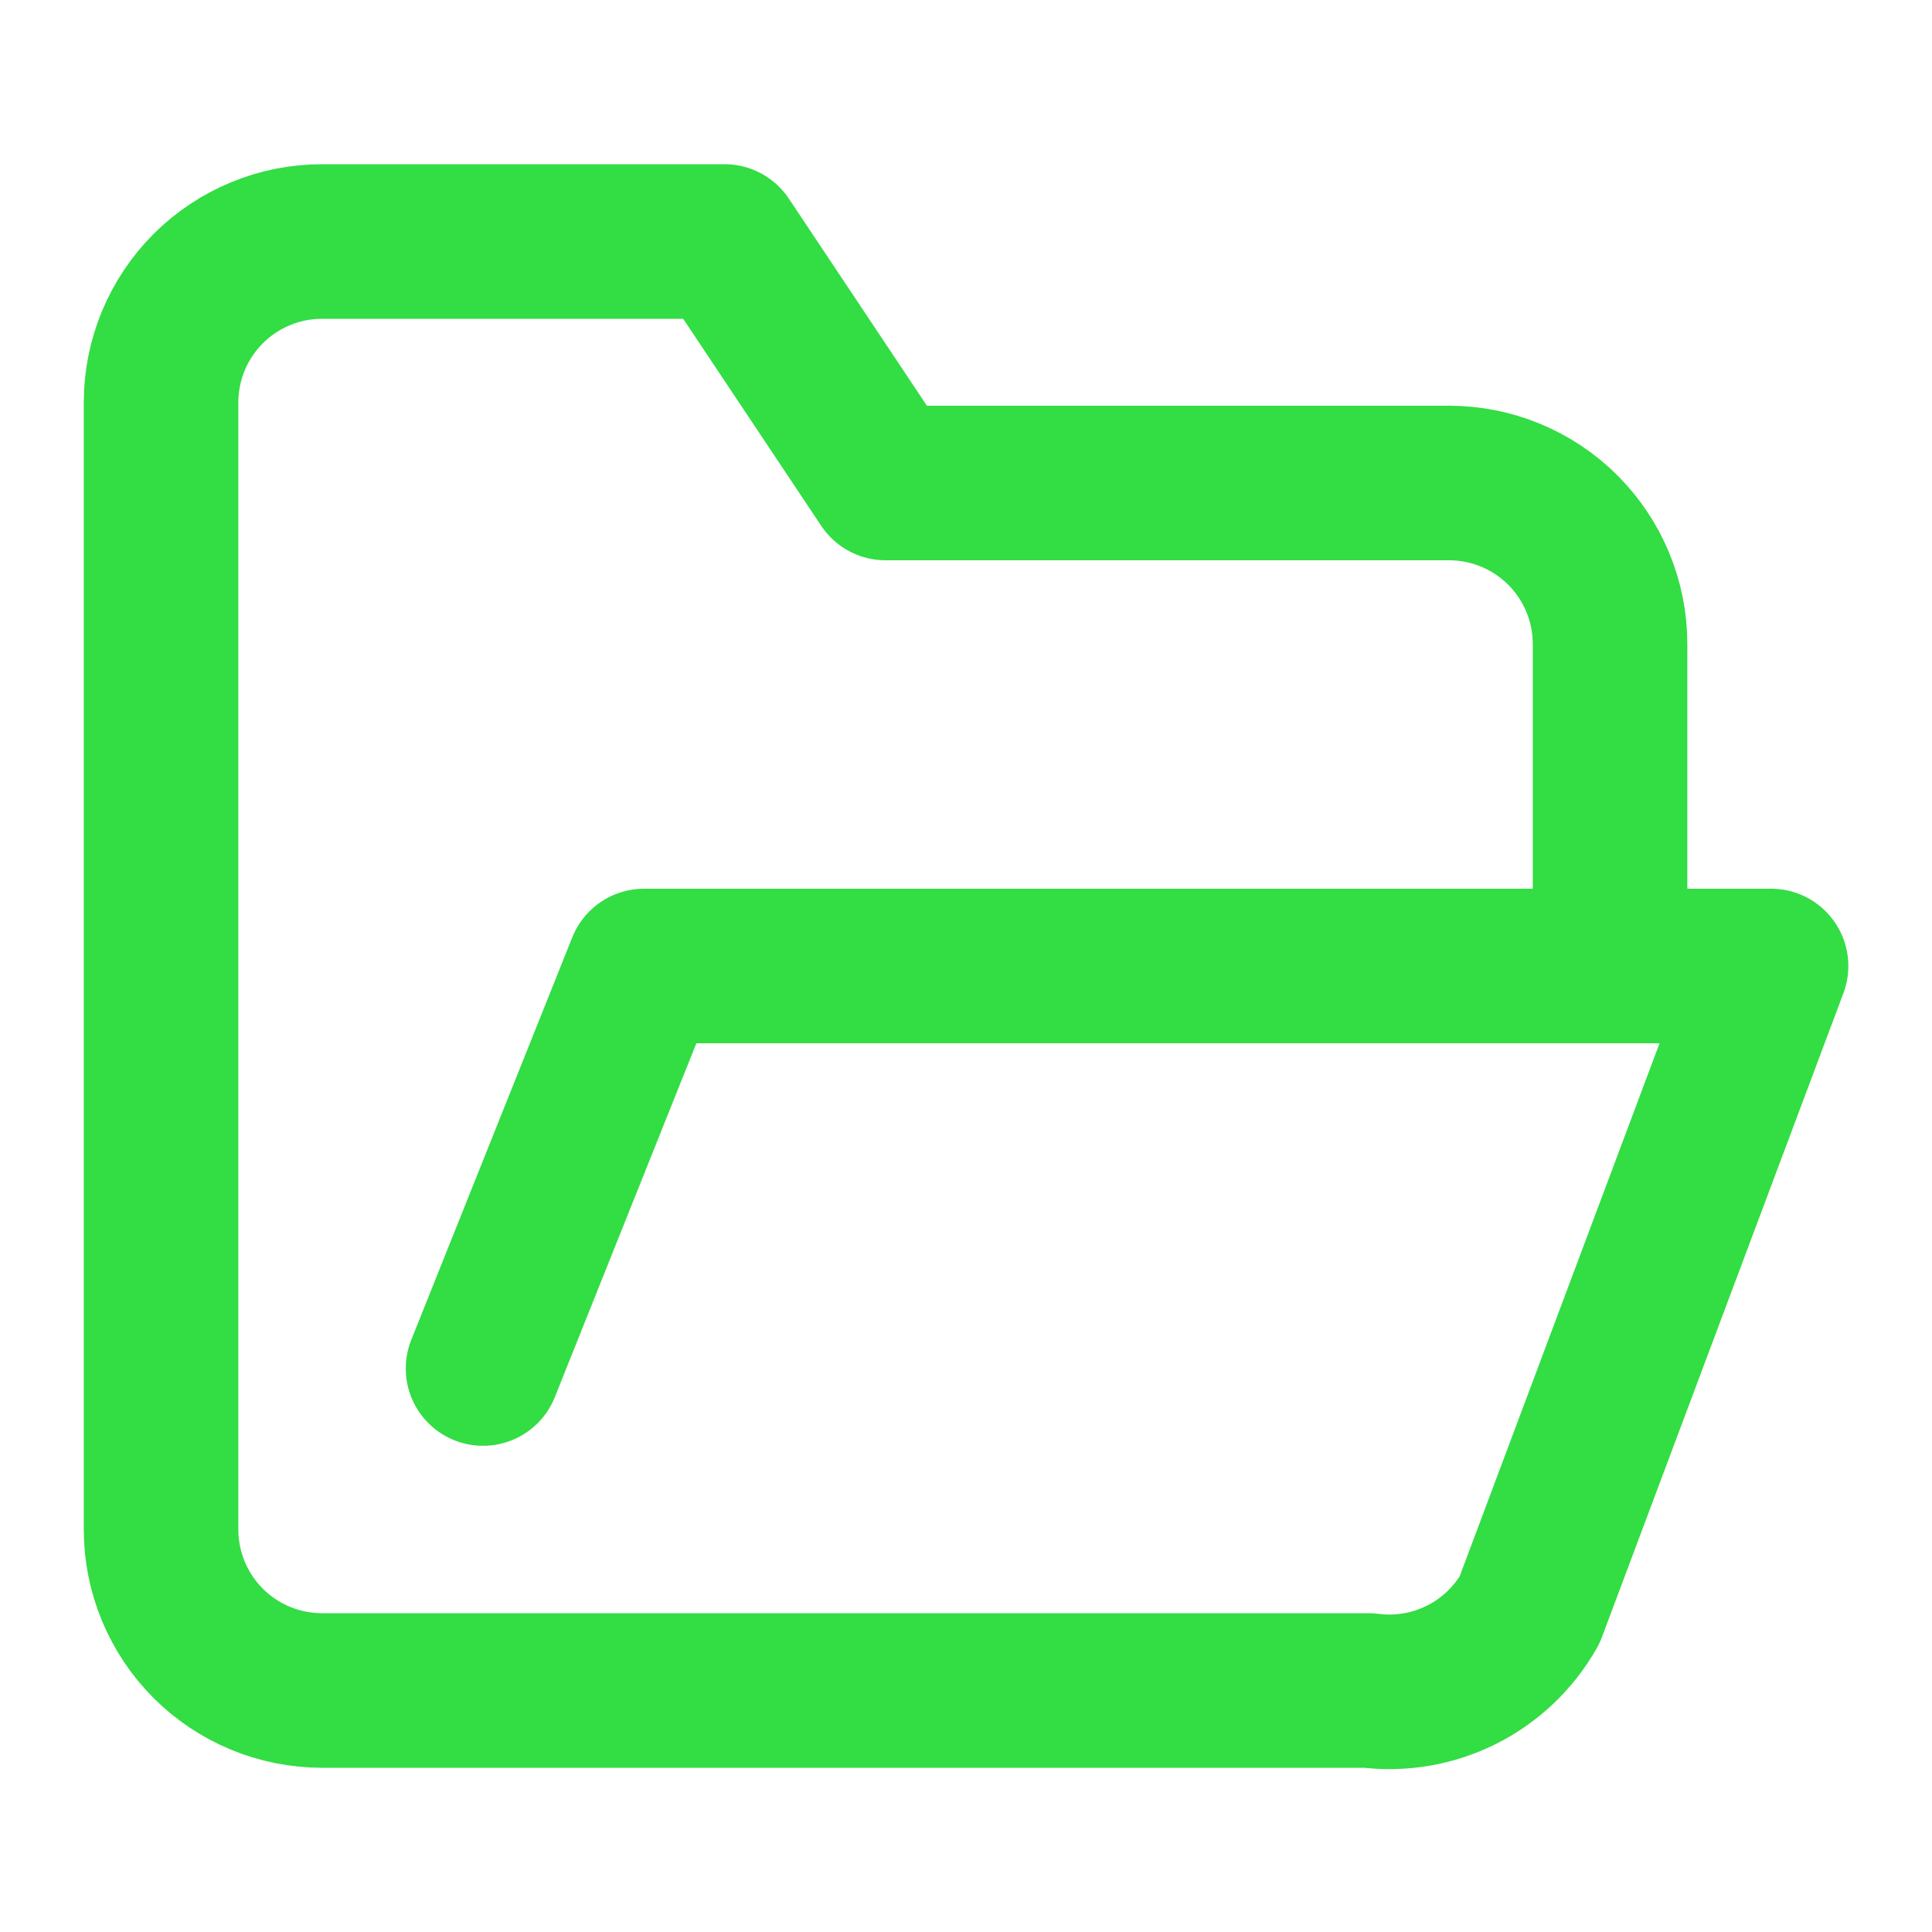 <svg width="50" height="50" viewBox="0 0 50 50" fill="none" xmlns="http://www.w3.org/2000/svg">
<path d="M12.501 35.417L16.668 25H45.835L39.585 41.667C39.177 42.389 38.562 42.974 37.82 43.345C37.077 43.716 36.241 43.857 35.418 43.75H8.335C7.23 43.75 6.17 43.311 5.388 42.53C4.607 41.748 4.168 40.688 4.168 39.583V10.417C4.168 9.312 4.607 8.252 5.388 7.47C6.17 6.689 7.23 6.25 8.335 6.25H18.751L22.918 12.5H37.501C38.606 12.5 39.666 12.939 40.448 13.72C41.229 14.502 41.668 15.562 41.668 16.667V25" stroke="#33DD44" stroke-width="4" stroke-linecap="round" stroke-linejoin="round"/>
</svg>
